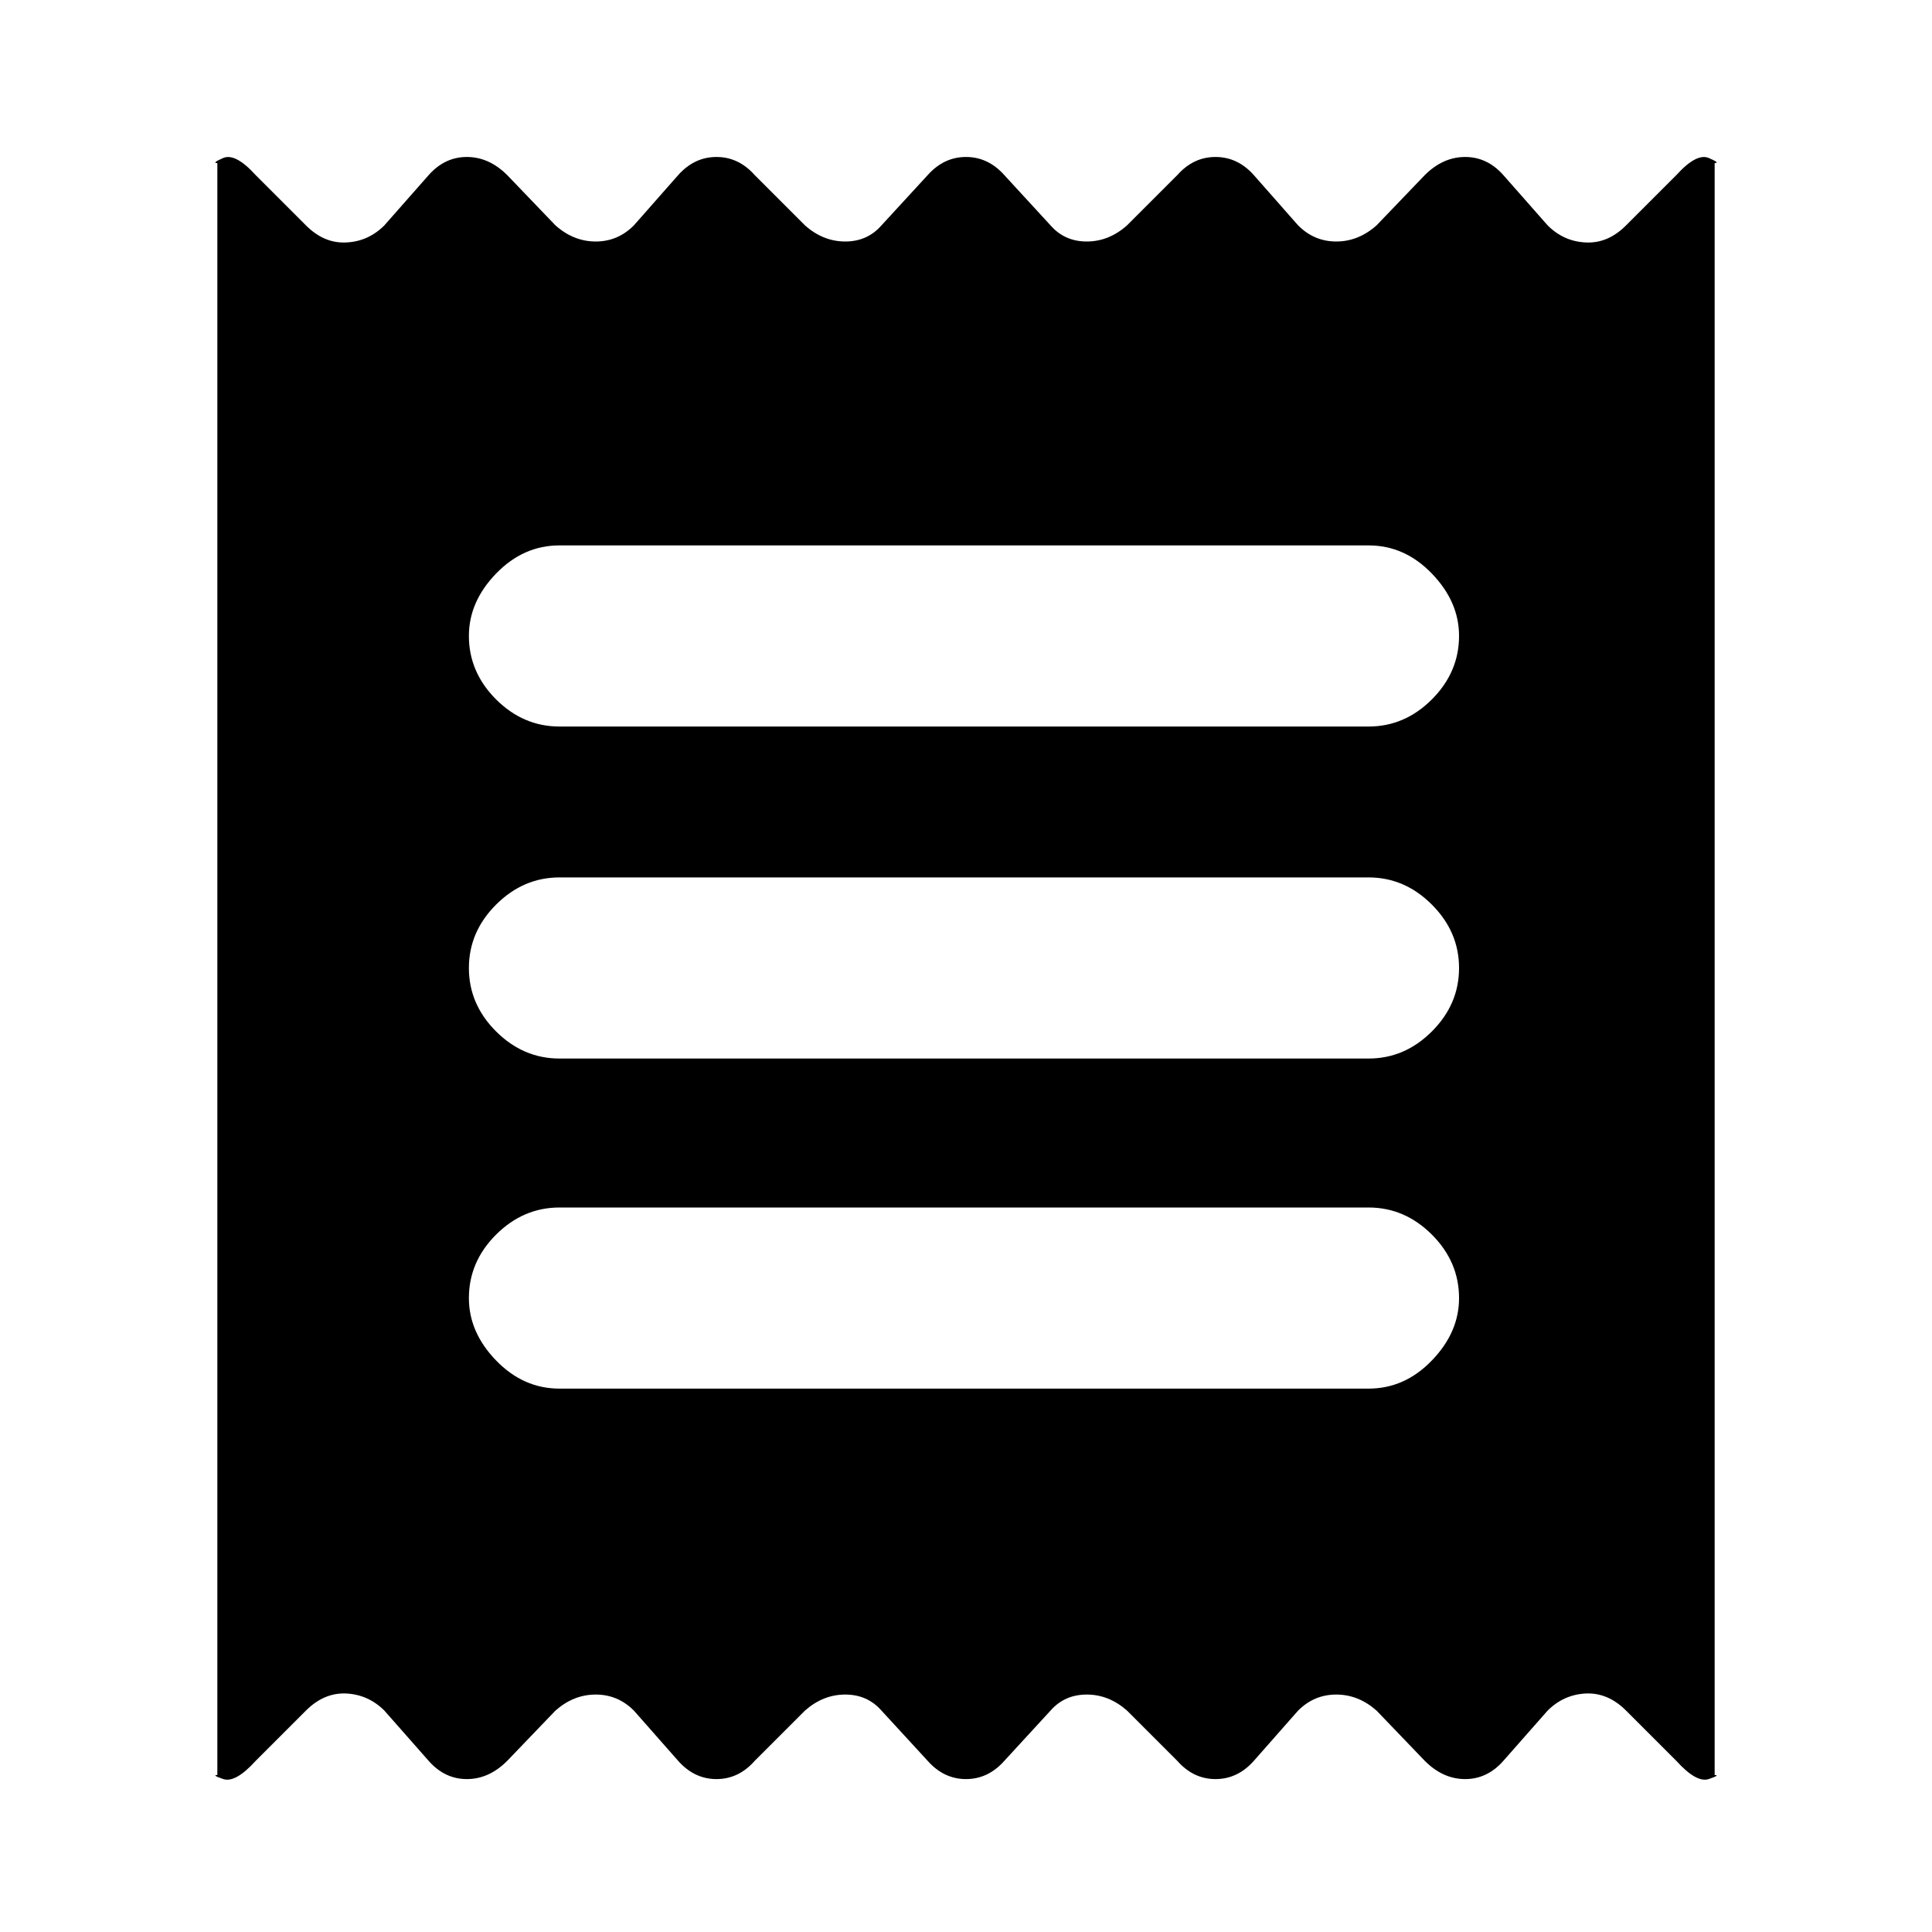 <svg xmlns="http://www.w3.org/2000/svg" height="20" width="20"><path d="M2.25 18.375V1.688Q2.188 1.688 2.312 1.635Q2.438 1.583 2.646 1.812L3.167 2.333Q3.354 2.521 3.583 2.51Q3.812 2.5 3.979 2.333L4.438 1.812Q4.604 1.625 4.833 1.625Q5.062 1.625 5.25 1.812L5.75 2.333Q5.938 2.5 6.167 2.5Q6.396 2.5 6.562 2.333L7.021 1.812Q7.188 1.625 7.417 1.625Q7.646 1.625 7.812 1.812L8.333 2.333Q8.521 2.5 8.75 2.5Q8.979 2.5 9.125 2.333L9.604 1.812Q9.771 1.625 10 1.625Q10.229 1.625 10.396 1.812L10.875 2.333Q11.021 2.5 11.25 2.5Q11.479 2.5 11.667 2.333L12.188 1.812Q12.354 1.625 12.583 1.625Q12.812 1.625 12.979 1.812L13.438 2.333Q13.604 2.5 13.833 2.5Q14.062 2.5 14.25 2.333L14.75 1.812Q14.938 1.625 15.167 1.625Q15.396 1.625 15.562 1.812L16.021 2.333Q16.188 2.5 16.417 2.51Q16.646 2.521 16.833 2.333L17.354 1.812Q17.562 1.583 17.688 1.635Q17.812 1.688 17.75 1.688V18.375Q17.812 18.375 17.688 18.417Q17.562 18.458 17.354 18.229L16.833 17.708Q16.646 17.521 16.417 17.531Q16.188 17.542 16.021 17.708L15.562 18.229Q15.396 18.417 15.167 18.417Q14.938 18.417 14.75 18.229L14.25 17.708Q14.062 17.542 13.833 17.542Q13.604 17.542 13.438 17.708L12.979 18.229Q12.812 18.417 12.583 18.417Q12.354 18.417 12.188 18.229L11.667 17.708Q11.479 17.542 11.25 17.542Q11.021 17.542 10.875 17.708L10.396 18.229Q10.229 18.417 10 18.417Q9.771 18.417 9.604 18.229L9.125 17.708Q8.979 17.542 8.75 17.542Q8.521 17.542 8.333 17.708L7.812 18.229Q7.646 18.417 7.417 18.417Q7.188 18.417 7.021 18.229L6.562 17.708Q6.396 17.542 6.167 17.542Q5.938 17.542 5.75 17.708L5.25 18.229Q5.062 18.417 4.833 18.417Q4.604 18.417 4.438 18.229L3.979 17.708Q3.812 17.542 3.583 17.531Q3.354 17.521 3.167 17.708L2.646 18.229Q2.438 18.458 2.312 18.417Q2.188 18.375 2.25 18.375ZM5.792 14.375H14.167Q14.542 14.375 14.823 14.083Q15.104 13.792 15.104 13.438Q15.104 13.062 14.823 12.781Q14.542 12.5 14.167 12.5H5.792Q5.417 12.5 5.135 12.781Q4.854 13.062 4.854 13.438Q4.854 13.792 5.135 14.083Q5.417 14.375 5.792 14.375ZM5.792 10.958H14.167Q14.542 10.958 14.823 10.677Q15.104 10.396 15.104 10.021Q15.104 9.646 14.823 9.365Q14.542 9.083 14.167 9.083H5.792Q5.417 9.083 5.135 9.365Q4.854 9.646 4.854 10.021Q4.854 10.396 5.135 10.677Q5.417 10.958 5.792 10.958ZM5.792 7.521H14.167Q14.542 7.521 14.823 7.24Q15.104 6.958 15.104 6.583Q15.104 6.229 14.823 5.938Q14.542 5.646 14.167 5.646H5.792Q5.417 5.646 5.135 5.938Q4.854 6.229 4.854 6.583Q4.854 6.958 5.135 7.24Q5.417 7.521 5.792 7.521Z"/></svg>